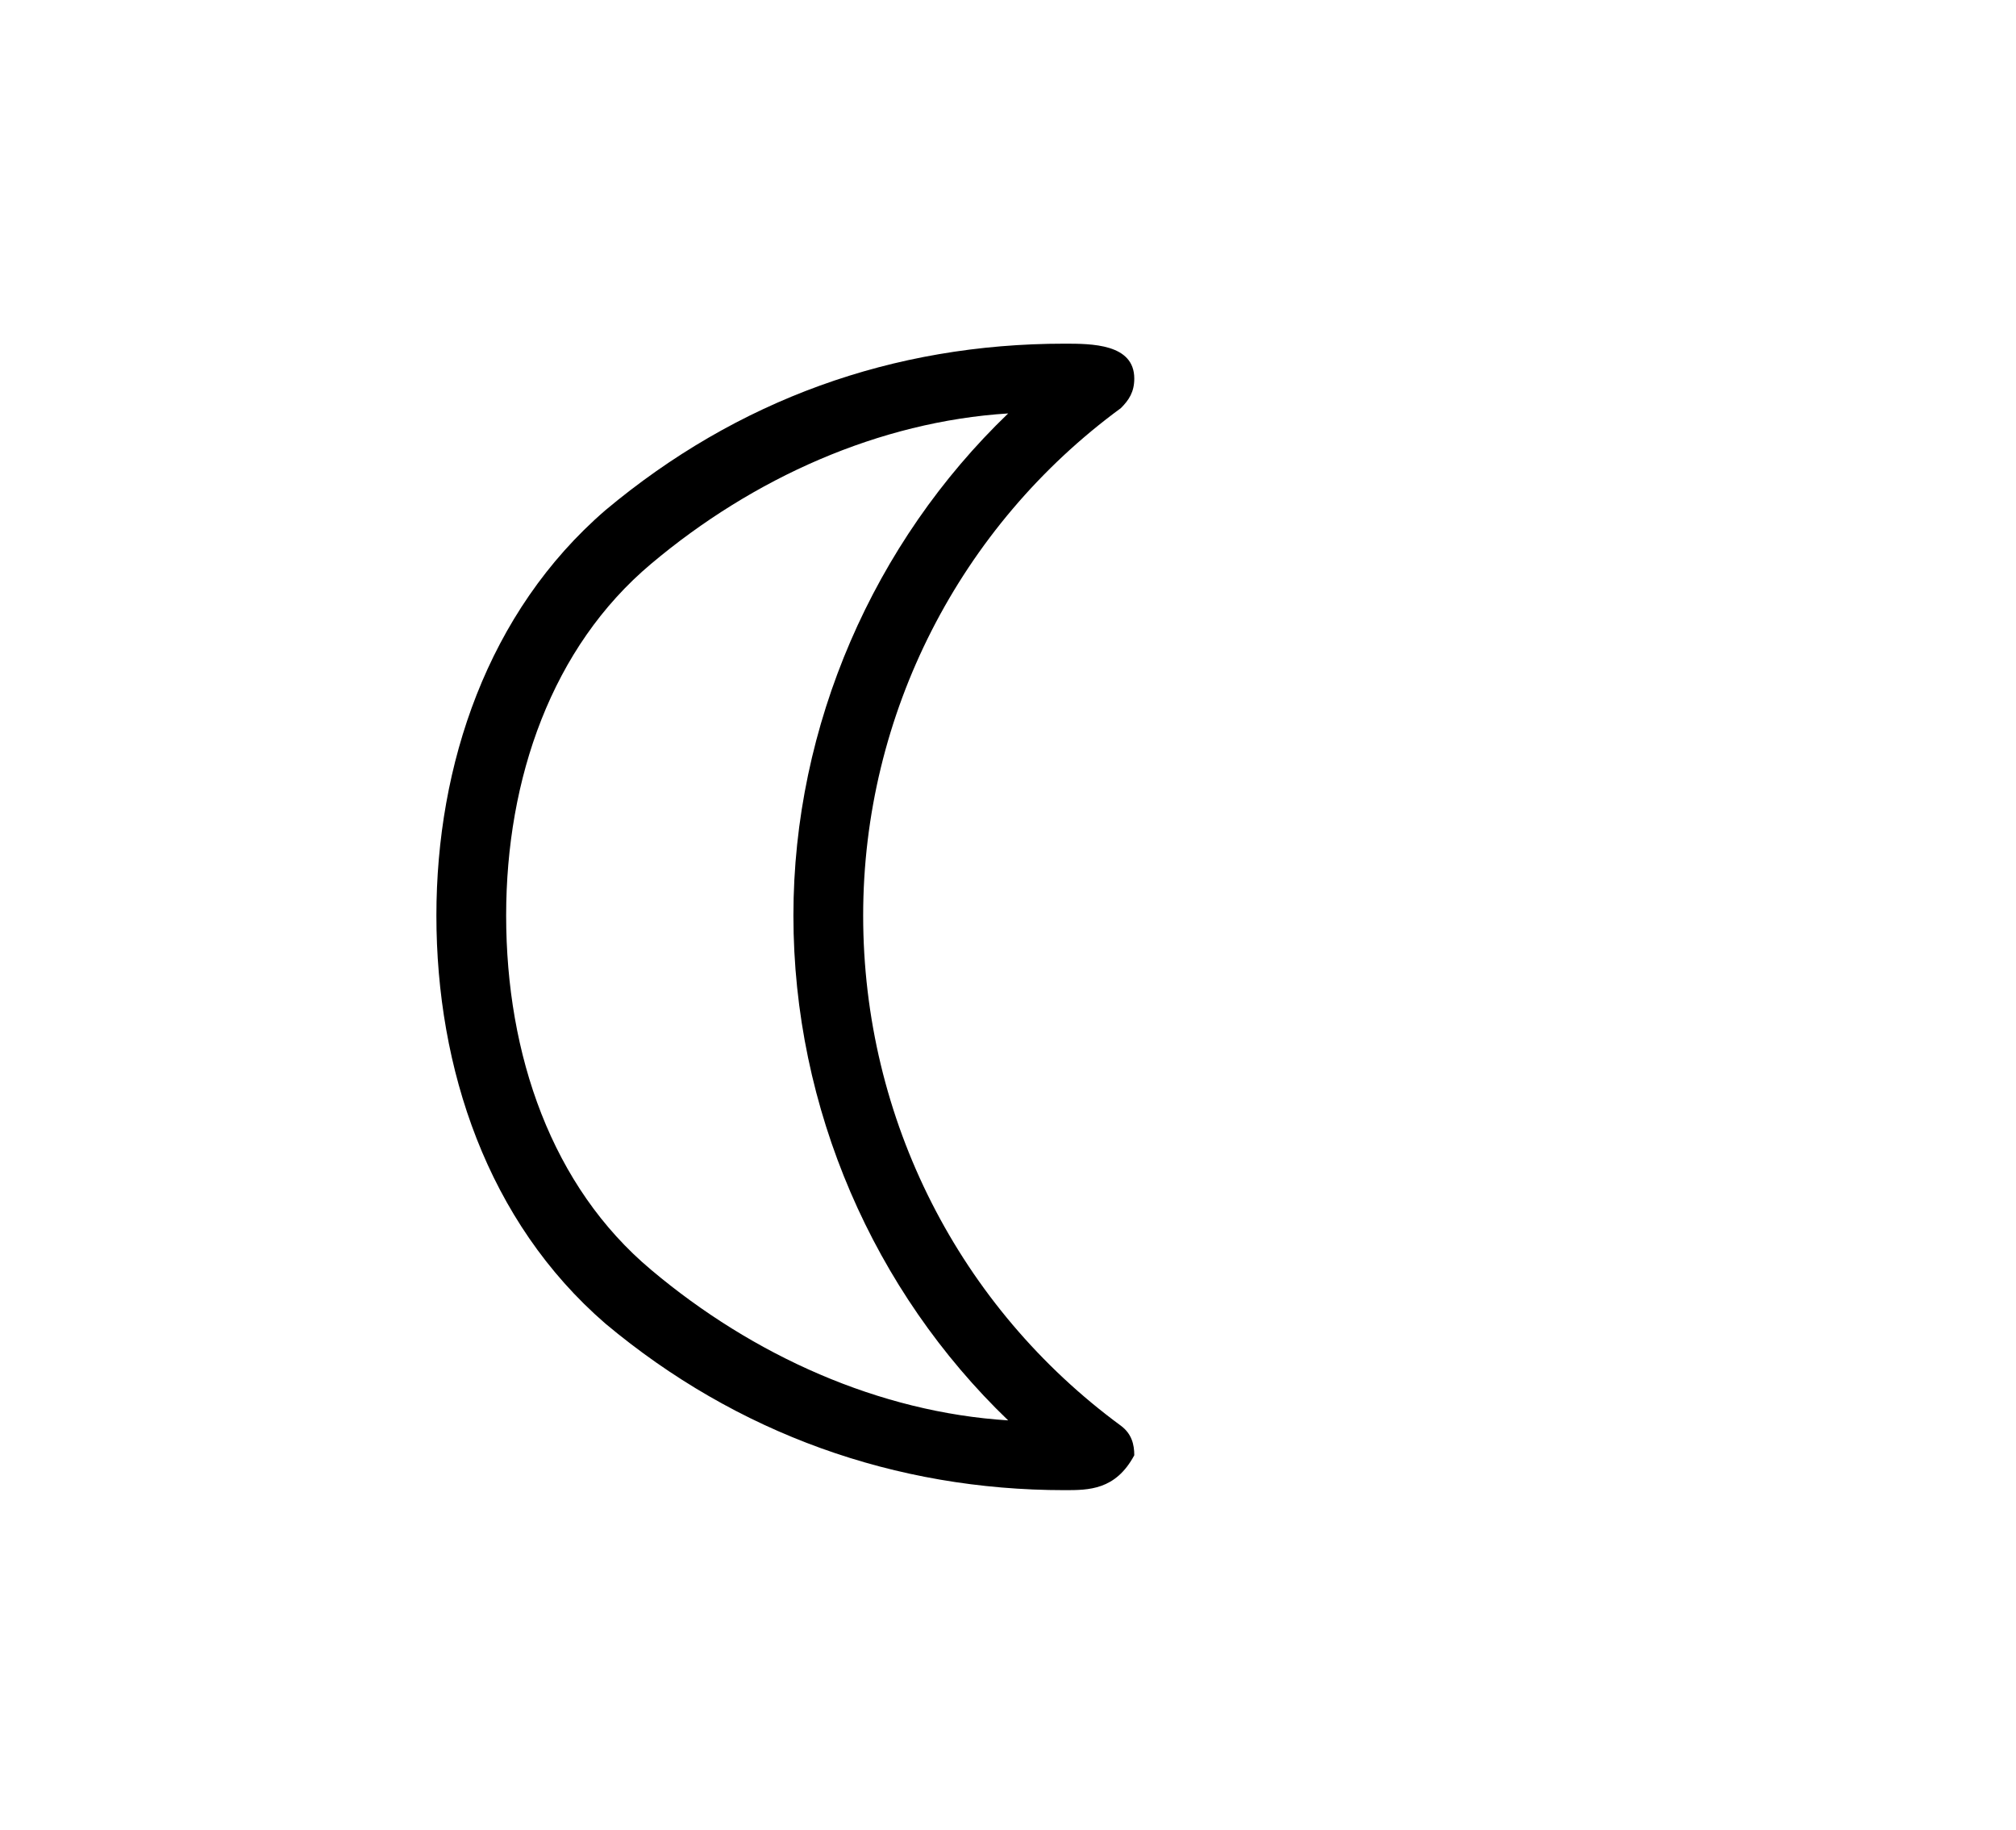 <?xml version="1.0" encoding="UTF-8"?>
<svg xmlns="http://www.w3.org/2000/svg" xmlns:xlink="http://www.w3.org/1999/xlink" width="11.734pt" height="10.648pt" viewBox="0 0 11.734 10.648" version="1.1">
<defs>
<g>
<symbol overflow="visible" id="glyph0-0">
<path style="stroke:none;" d=""/>
</symbol>
<symbol overflow="visible" id="glyph0-1">
<path style="stroke:none;" d="M 3.875 0.438 C 3.125 0.391 2.391 0.062 1.797 -0.438 C 1.219 -0.922 0.953 -1.688 0.953 -2.5 C 0.953 -3.297 1.219 -4.062 1.797 -4.547 C 2.391 -5.047 3.125 -5.375 3.875 -5.422 C 3.094 -4.672 2.625 -3.609 2.625 -2.5 C 2.625 -1.375 3.094 -0.312 3.875 0.438 Z M 4.531 0.469 C 3.594 -0.219 3.031 -1.312 3.031 -2.5 C 3.031 -3.672 3.594 -4.766 4.531 -5.453 C 4.578 -5.5 4.609 -5.547 4.609 -5.625 C 4.609 -5.828 4.359 -5.828 4.203 -5.828 C 3.203 -5.828 2.297 -5.5 1.531 -4.859 C 0.844 -4.266 0.547 -3.375 0.547 -2.5 C 0.547 -1.609 0.844 -0.719 1.531 -0.125 C 2.297 0.516 3.219 0.844 4.203 0.844 C 4.344 0.844 4.5 0.844 4.609 0.641 C 4.609 0.578 4.594 0.516 4.531 0.469 Z "/>
</symbol>
</g>
</defs>
<g id="surface1">
<g style="fill:rgb(0%,0%,0%);fill-opacity:1;">
  <use xlink:href="#glyph0-1" x="1.993" y="7.828"/>
</g>
</g>
</svg>
